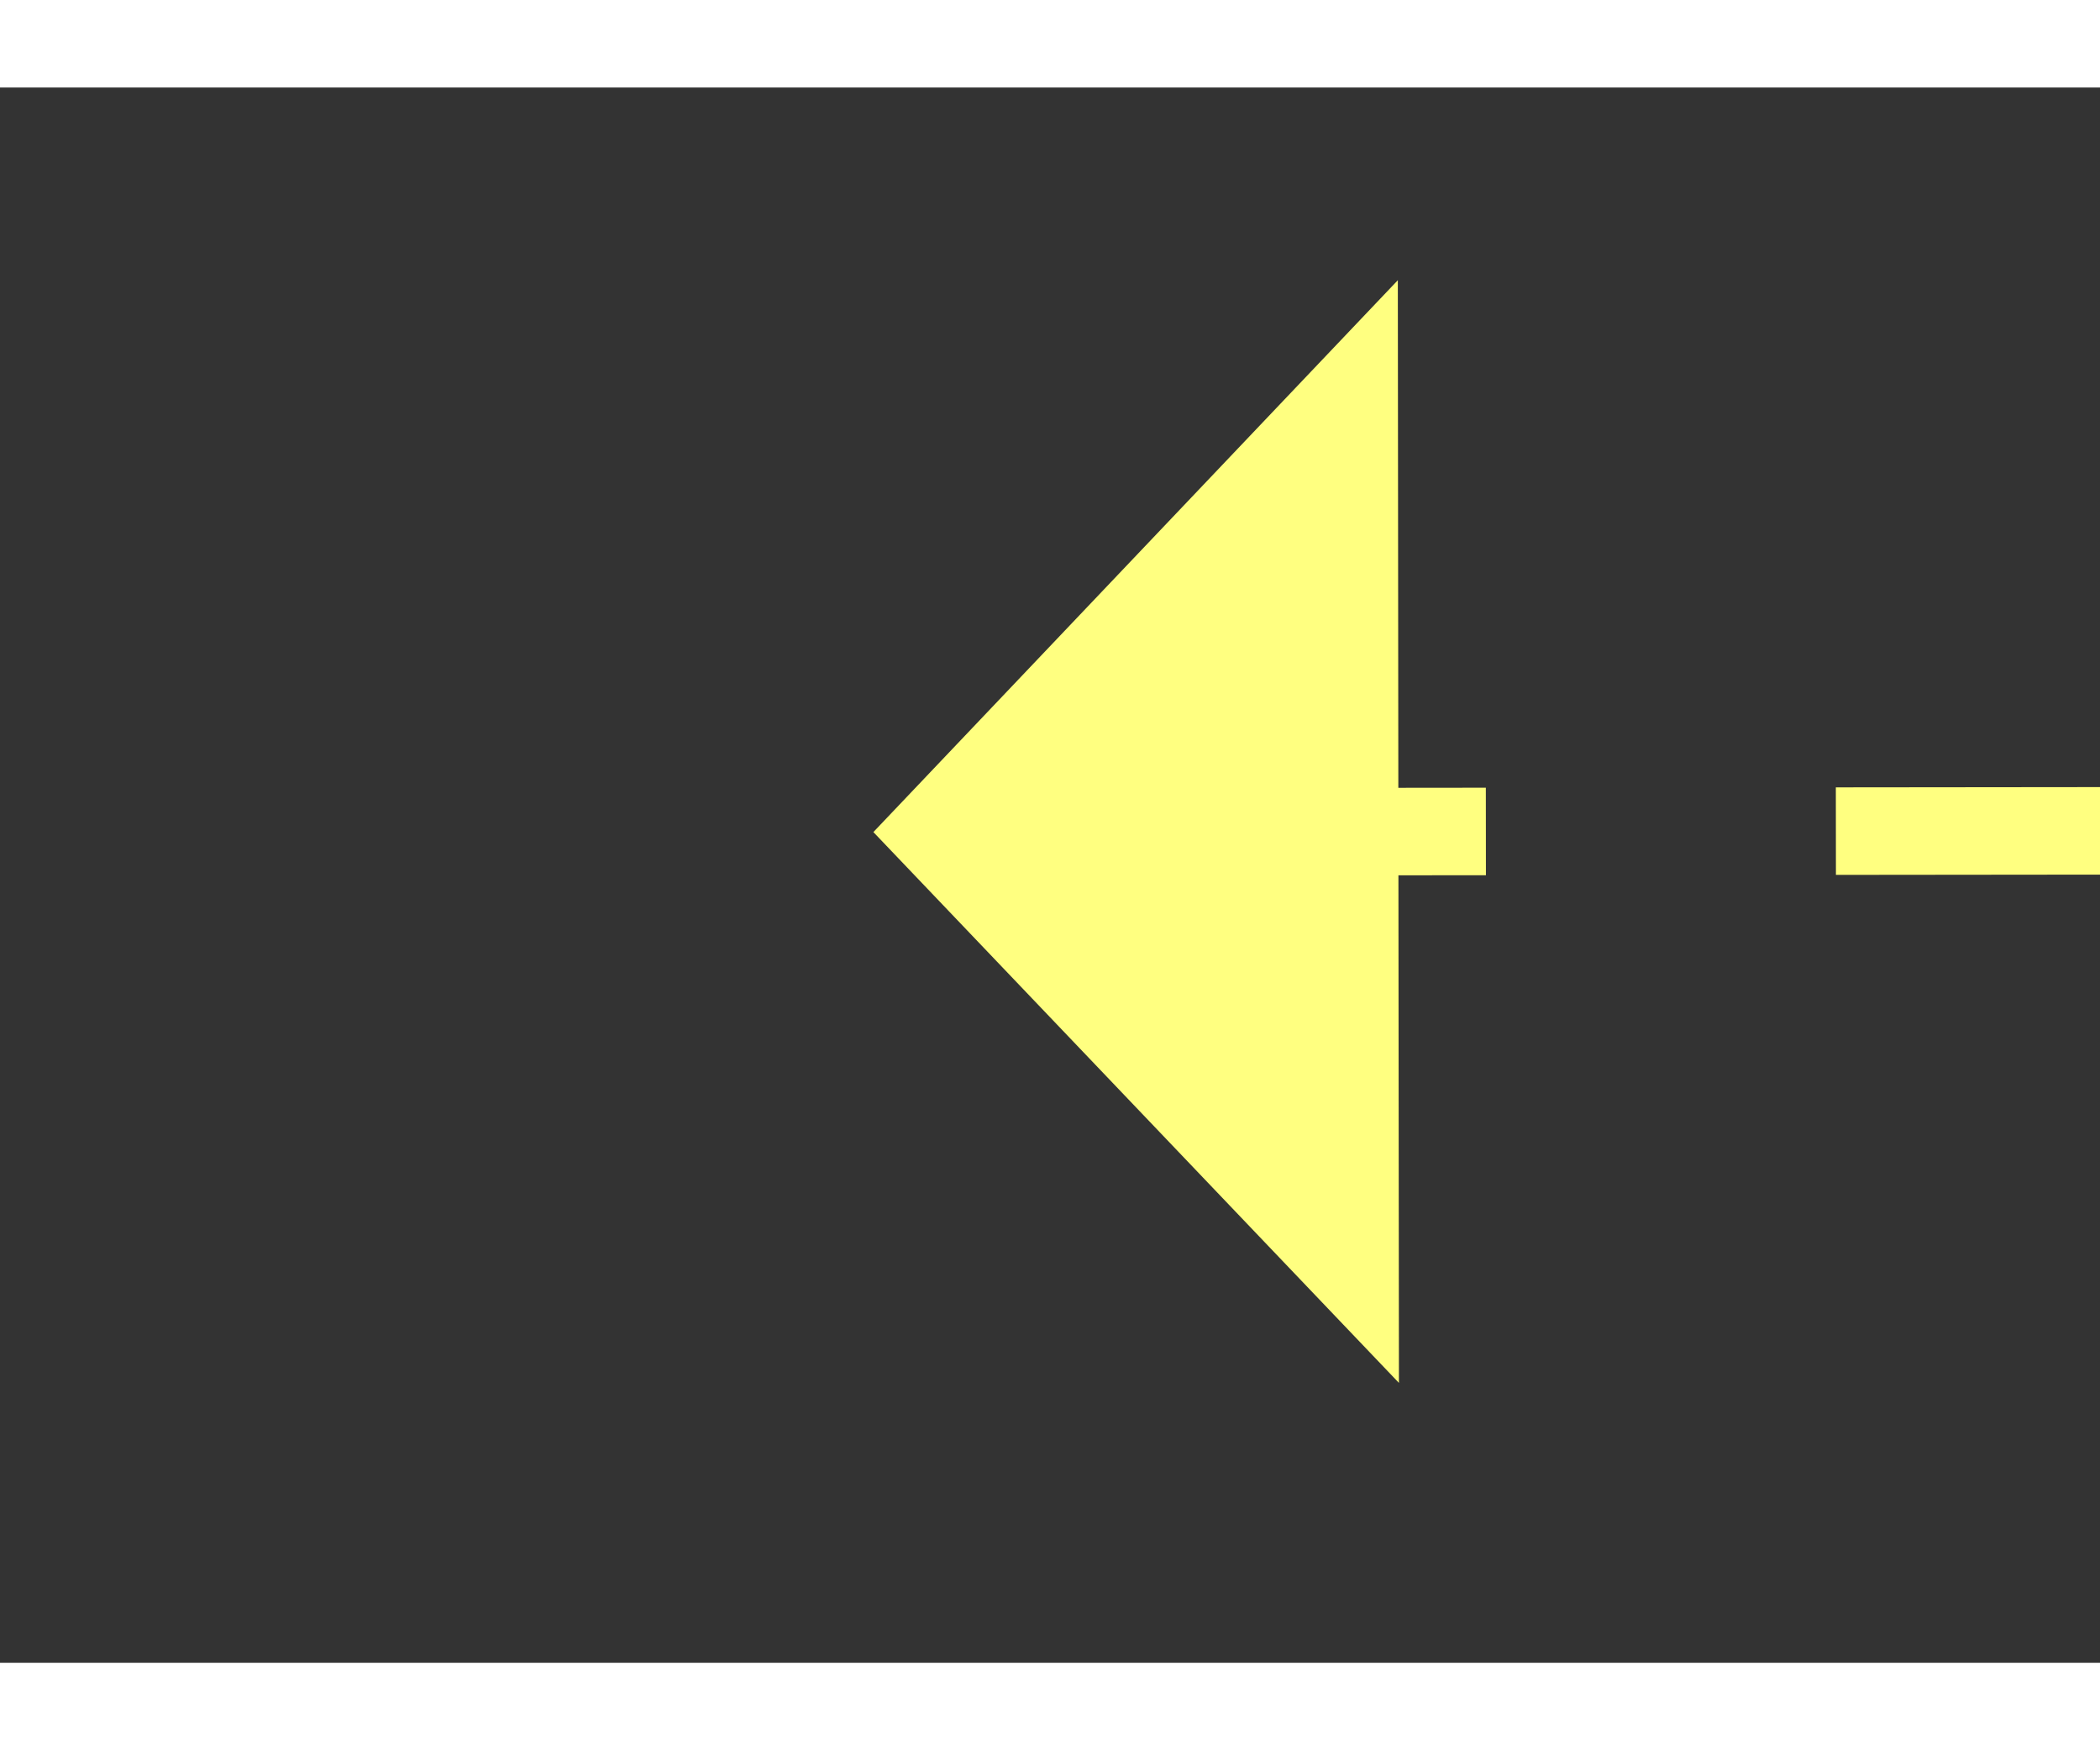 ﻿<?xml version="1.0" encoding="utf-8"?>
<svg version="1.1" xmlns:xlink="http://www.w3.org/1999/xlink" width="24px" height="20px" preserveAspectRatio="xMinYMid meet" viewBox="424 7727  24 18" xmlns="http://www.w3.org/2000/svg">
  <rect x="424" y="7727" width="24" height="18" fill="#333333" stroke="none"/>
  <g transform="matrix(-1 0 0 -1 872 15472 )">
    <path d="M 434 7742.8  L 440 7736.5  L 434 7730.2  L 434 7742.8  Z " fill-rule="nonzero" fill="#ffff80" stroke="none" transform="matrix(1 -0.001 0.001 1 -9.718 0.432 )" />
    <path d="M 238 7736.5  L 435 7736.5  " stroke-width="1" stroke-dasharray="9,4" stroke="#ffff80" fill="none" transform="matrix(1 -0.001 0.001 1 -9.718 0.432 )" />
  </g>
</svg>